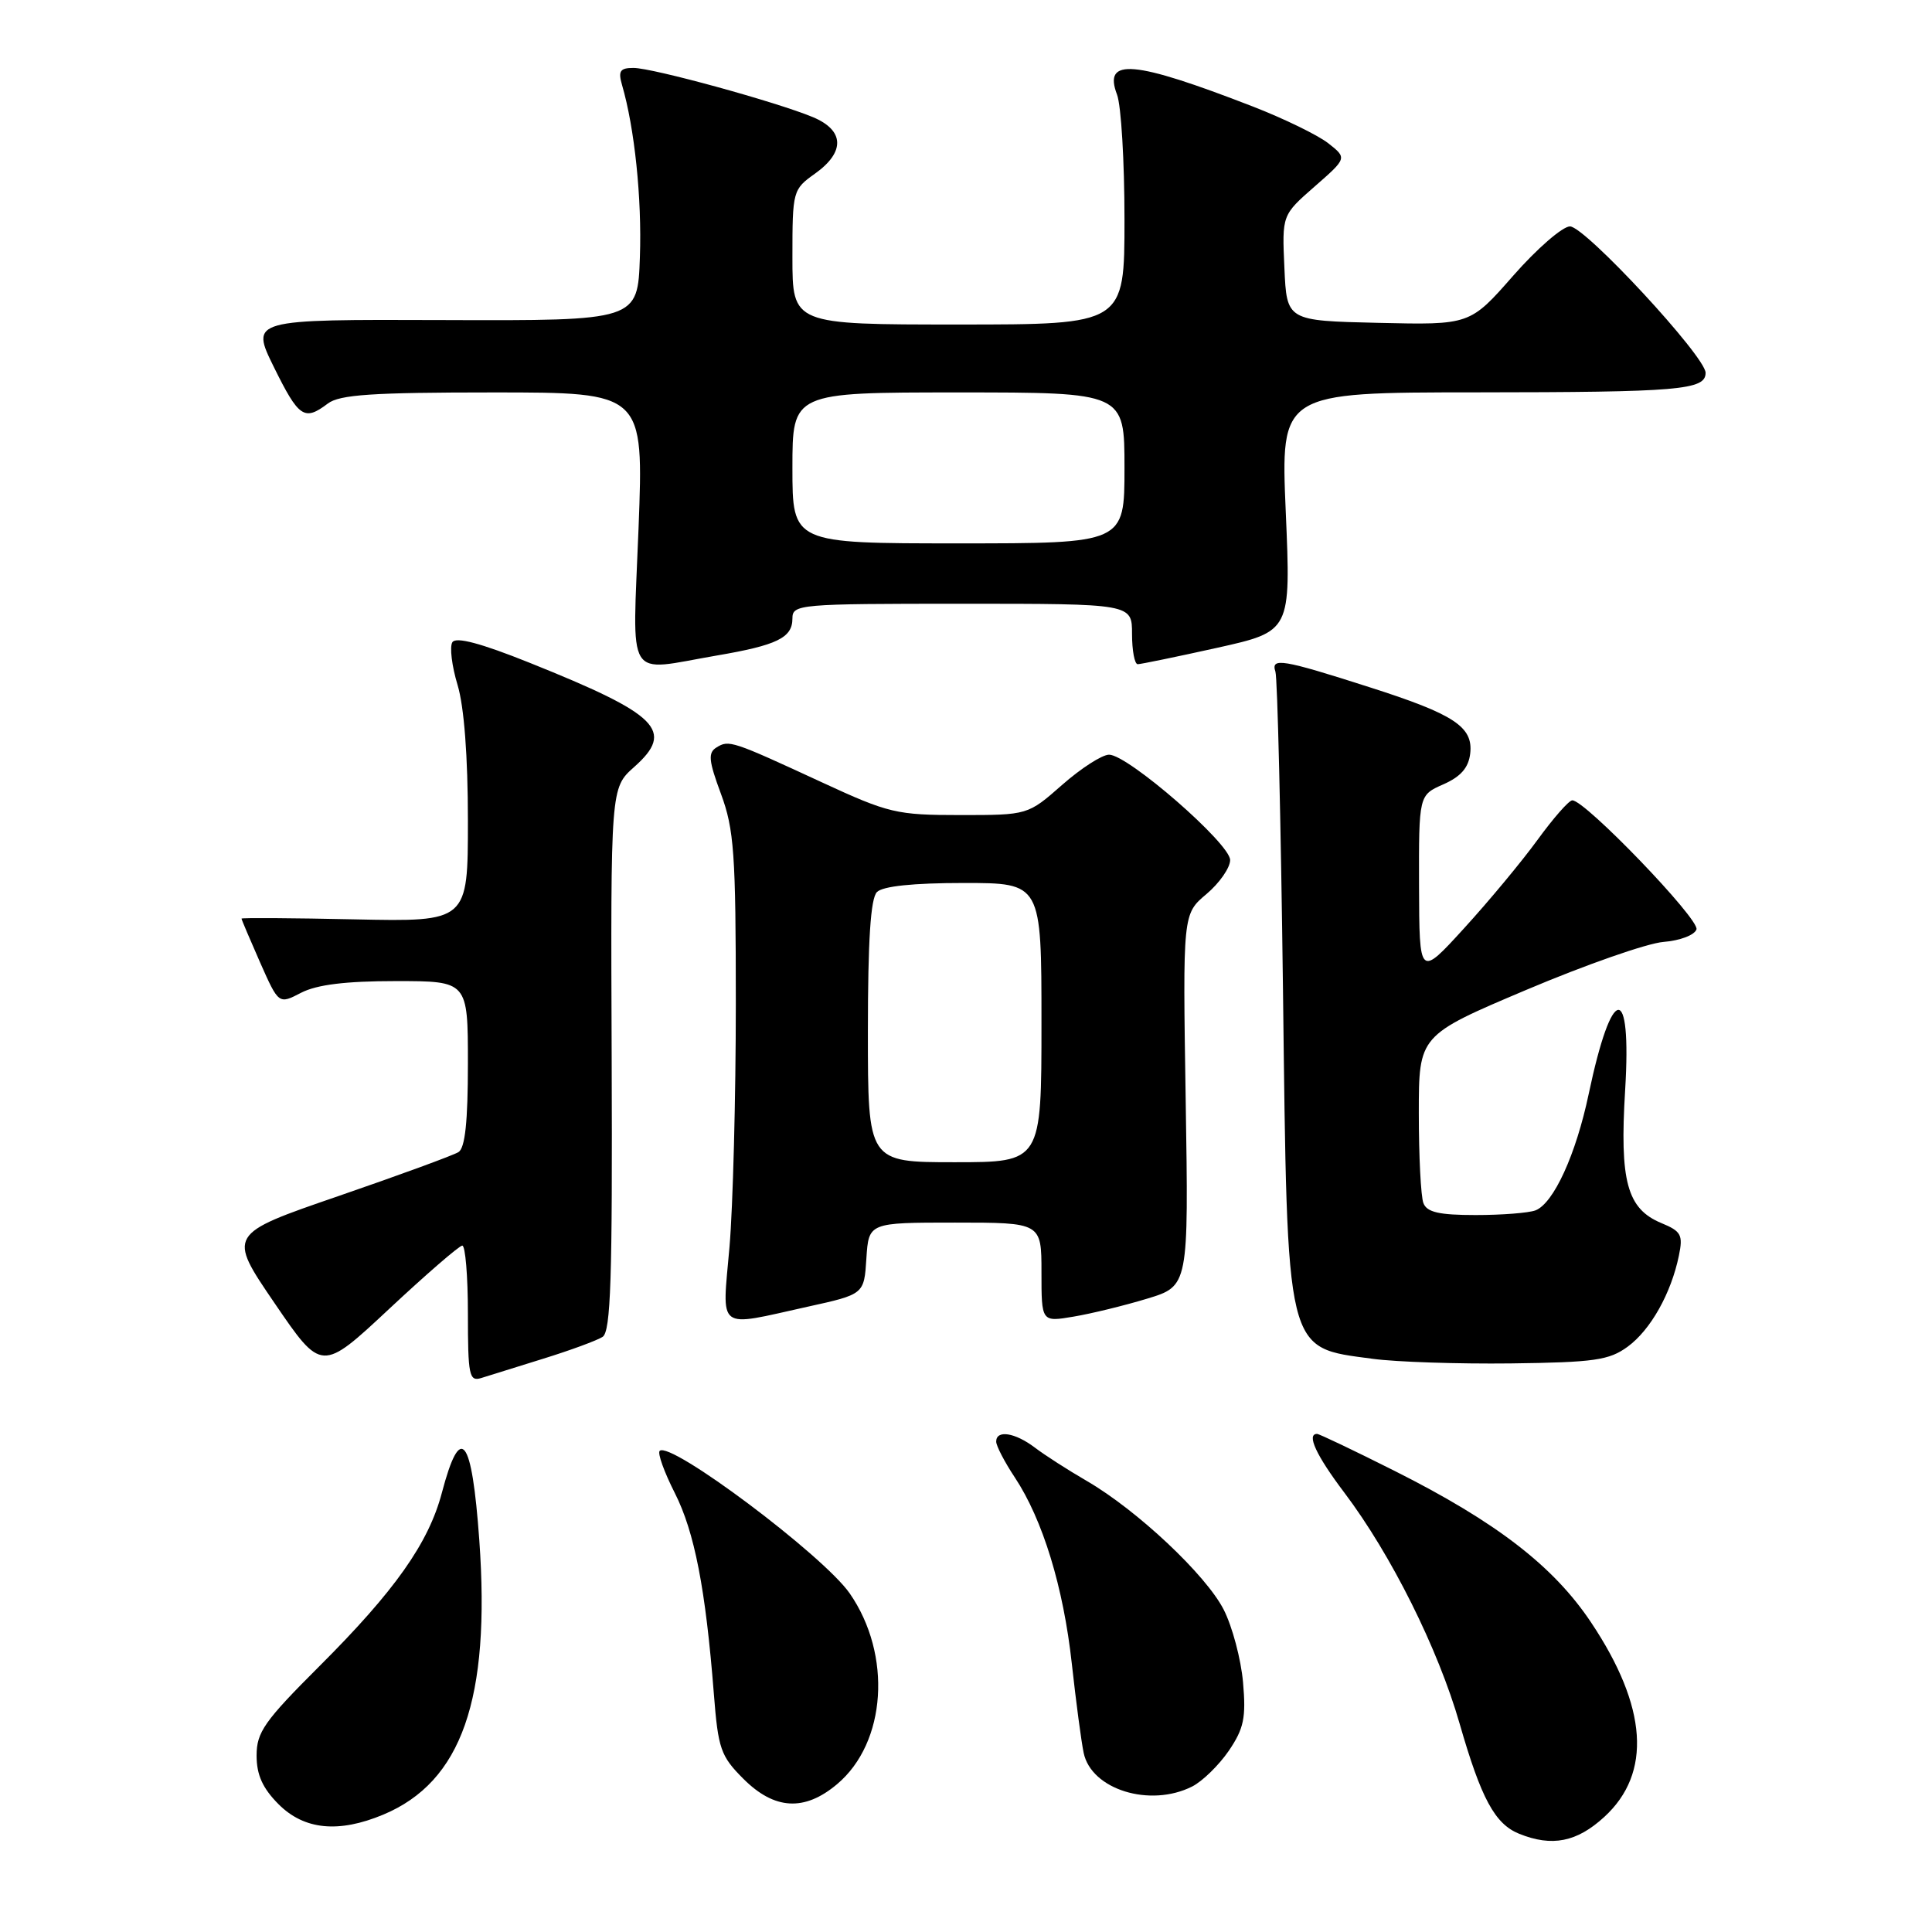 <?xml version="1.0" encoding="UTF-8" standalone="no"?>
<!DOCTYPE svg PUBLIC "-//W3C//DTD SVG 1.1//EN" "http://www.w3.org/Graphics/SVG/1.1/DTD/svg11.dtd" >
<svg xmlns="http://www.w3.org/2000/svg" xmlns:xlink="http://www.w3.org/1999/xlink" version="1.1" viewBox="0 0 256 256">
 <g >
 <path fill="currentColor"
d=" M 212.58 240.75 C 218.90 234.95 218.31 226.18 210.82 214.97 C 205.84 207.51 198.26 201.67 184.77 194.89 C 179.42 192.20 174.80 190.00 174.52 190.00 C 173.08 190.00 174.41 192.86 178.13 197.78 C 184.34 206.01 190.55 218.45 193.41 228.40 C 196.27 238.34 198.08 241.69 201.31 242.99 C 205.65 244.74 208.94 244.09 212.58 240.75 Z  M 50.78 240.45 C 61.18 236.10 65.01 225.15 63.51 204.08 C 62.52 190.30 61.03 188.41 58.55 197.80 C 56.79 204.47 52.32 210.80 42.31 220.79 C 35.03 228.06 34.00 229.52 34.00 232.62 C 34.00 235.19 34.80 236.95 36.92 239.08 C 40.32 242.47 44.86 242.92 50.78 240.45 Z  M 110.92 236.41 C 117.46 230.91 118.23 219.27 112.59 211.13 C 109.10 206.10 88.79 190.87 87.41 192.25 C 87.11 192.56 88.01 195.06 89.41 197.82 C 92.03 202.99 93.50 210.54 94.59 224.45 C 95.16 231.73 95.49 232.69 98.50 235.70 C 102.62 239.82 106.60 240.05 110.92 236.41 Z  M 157.97 236.72 C 159.33 236.03 161.51 233.90 162.82 231.99 C 164.82 229.04 165.12 227.63 164.71 222.93 C 164.44 219.86 163.29 215.53 162.15 213.29 C 159.79 208.67 150.68 200.11 144.00 196.23 C 141.53 194.80 138.43 192.81 137.12 191.81 C 134.49 189.82 132.00 189.43 132.00 191.02 C 132.00 191.58 133.11 193.72 134.47 195.77 C 138.17 201.36 140.91 210.31 142.02 220.44 C 142.57 225.42 143.27 230.74 143.59 232.26 C 144.60 237.13 152.39 239.54 157.97 236.72 Z  M 72.00 180.03 C 75.58 178.92 79.11 177.62 79.85 177.14 C 80.93 176.43 81.16 169.45 81.05 140.34 C 80.91 104.41 80.91 104.41 84.02 101.64 C 89.45 96.81 87.33 94.70 70.15 87.81 C 63.69 85.22 60.40 84.35 59.94 85.10 C 59.56 85.71 59.87 88.25 60.63 90.76 C 61.50 93.64 62.00 100.25 62.00 108.73 C 62.00 122.14 62.00 122.14 47.00 121.82 C 38.75 121.64 32.00 121.60 32.00 121.72 C 32.00 121.84 33.11 124.45 34.46 127.52 C 36.93 133.09 36.93 133.09 39.91 131.54 C 42.00 130.47 45.80 130.00 52.45 130.00 C 62.00 130.00 62.00 130.00 62.00 140.94 C 62.00 148.61 61.63 152.12 60.75 152.66 C 60.06 153.09 52.90 155.71 44.83 158.49 C 30.15 163.54 30.15 163.54 36.38 172.67 C 42.61 181.80 42.61 181.80 51.55 173.45 C 56.47 168.85 60.84 165.07 61.25 165.05 C 61.66 165.02 62.00 169.08 62.00 174.07 C 62.00 182.24 62.17 183.08 63.75 182.60 C 64.71 182.30 68.42 181.15 72.00 180.03 Z  M 215.68 178.44 C 218.72 176.21 221.43 171.38 222.46 166.39 C 223.03 163.63 222.77 163.15 220.13 162.06 C 215.59 160.17 214.60 156.53 215.34 144.44 C 216.22 130.05 213.59 130.33 210.51 144.96 C 208.82 152.99 205.86 159.45 203.46 160.38 C 202.57 160.72 199.00 161.00 195.53 161.00 C 190.69 161.00 189.07 160.63 188.61 159.42 C 188.27 158.55 188.00 153.19 188.00 147.51 C 188.00 137.19 188.00 137.19 202.25 131.16 C 210.09 127.84 218.27 124.98 220.42 124.81 C 222.60 124.64 224.54 123.90 224.79 123.15 C 225.23 121.81 209.96 105.95 208.33 106.05 C 207.87 106.07 205.80 108.44 203.72 111.30 C 201.64 114.16 197.27 119.42 194.00 123.00 C 188.07 129.50 188.07 129.50 188.03 117.43 C 188.00 105.36 188.00 105.36 191.25 103.93 C 193.56 102.91 194.59 101.73 194.81 99.85 C 195.22 96.31 192.71 94.65 181.50 91.07 C 169.87 87.34 168.37 87.10 169.00 89.00 C 169.27 89.83 169.72 108.72 170.00 131.00 C 170.60 179.91 170.26 178.48 181.89 180.05 C 184.98 180.47 193.21 180.74 200.18 180.66 C 211.27 180.52 213.22 180.24 215.68 178.44 Z  M 107.00 173.15 C 114.50 171.50 114.50 171.50 114.80 166.75 C 115.11 162.00 115.11 162.00 126.55 162.00 C 138.00 162.00 138.00 162.00 138.00 168.59 C 138.00 175.18 138.00 175.18 142.25 174.46 C 144.59 174.07 148.97 173.00 152.00 172.08 C 157.50 170.41 157.50 170.41 157.11 145.76 C 156.72 121.11 156.72 121.11 159.86 118.47 C 161.59 117.01 163.00 114.98 163.00 113.96 C 163.00 111.78 149.46 100.00 146.96 100.00 C 146.03 100.00 143.24 101.80 140.74 104.00 C 136.19 108.00 136.19 108.00 127.24 108.00 C 118.79 108.00 117.77 107.76 108.90 103.66 C 96.94 98.13 96.59 98.02 94.94 99.04 C 93.80 99.74 93.89 100.78 95.53 105.19 C 97.27 109.89 97.50 113.09 97.50 133.00 C 97.50 145.38 97.12 159.89 96.66 165.25 C 95.68 176.52 94.80 175.85 107.00 173.15 Z  M 94.92 86.87 C 102.97 85.50 105.00 84.51 105.00 81.96 C 105.00 80.07 105.80 80.00 127.50 80.00 C 150.00 80.00 150.00 80.00 150.00 84.00 C 150.00 86.20 150.34 88.00 150.75 88.01 C 151.16 88.01 155.90 87.03 161.27 85.84 C 171.05 83.66 171.05 83.66 170.37 67.83 C 169.69 52.00 169.69 52.00 195.60 51.99 C 222.54 51.97 226.00 51.68 226.00 49.40 C 226.00 47.25 210.02 30.00 208.03 30.00 C 207.05 30.00 203.66 32.94 200.51 36.53 C 194.78 43.06 194.78 43.06 182.64 42.78 C 170.50 42.50 170.50 42.50 170.19 35.50 C 169.87 28.50 169.87 28.50 174.19 24.72 C 178.50 20.95 178.50 20.95 176.00 18.98 C 174.62 17.90 170.12 15.71 166.00 14.11 C 150.19 7.98 146.14 7.62 148.01 12.53 C 148.56 13.96 149.00 21.40 149.00 29.07 C 149.00 43.00 149.00 43.00 127.00 43.00 C 105.00 43.00 105.00 43.00 105.00 34.07 C 105.00 25.29 105.05 25.10 108.00 23.00 C 112.01 20.14 111.90 17.27 107.71 15.52 C 102.89 13.51 86.46 9.00 83.94 9.00 C 82.16 9.00 81.89 9.41 82.42 11.25 C 84.09 16.97 85.06 26.29 84.79 34.03 C 84.50 42.50 84.50 42.50 58.84 42.41 C 33.18 42.32 33.18 42.32 36.30 48.66 C 39.60 55.34 40.32 55.83 43.44 53.47 C 45.00 52.29 49.34 52.00 65.34 52.00 C 85.30 52.00 85.30 52.00 84.61 70.00 C 83.81 90.71 82.74 88.96 94.92 86.87 Z  M 115.00 136.70 C 115.00 124.58 115.36 119.04 116.20 118.20 C 116.98 117.42 121.02 117.00 127.70 117.00 C 138.00 117.00 138.00 117.00 138.00 135.50 C 138.00 154.00 138.00 154.00 126.50 154.00 C 115.00 154.00 115.00 154.00 115.00 136.70 Z  M 105.00 62.00 C 105.00 52.00 105.00 52.00 127.00 52.00 C 149.00 52.00 149.00 52.00 149.00 62.00 C 149.00 72.00 149.00 72.00 127.00 72.00 C 105.00 72.00 105.00 72.00 105.00 62.00 Z "/>
</g>
</svg>